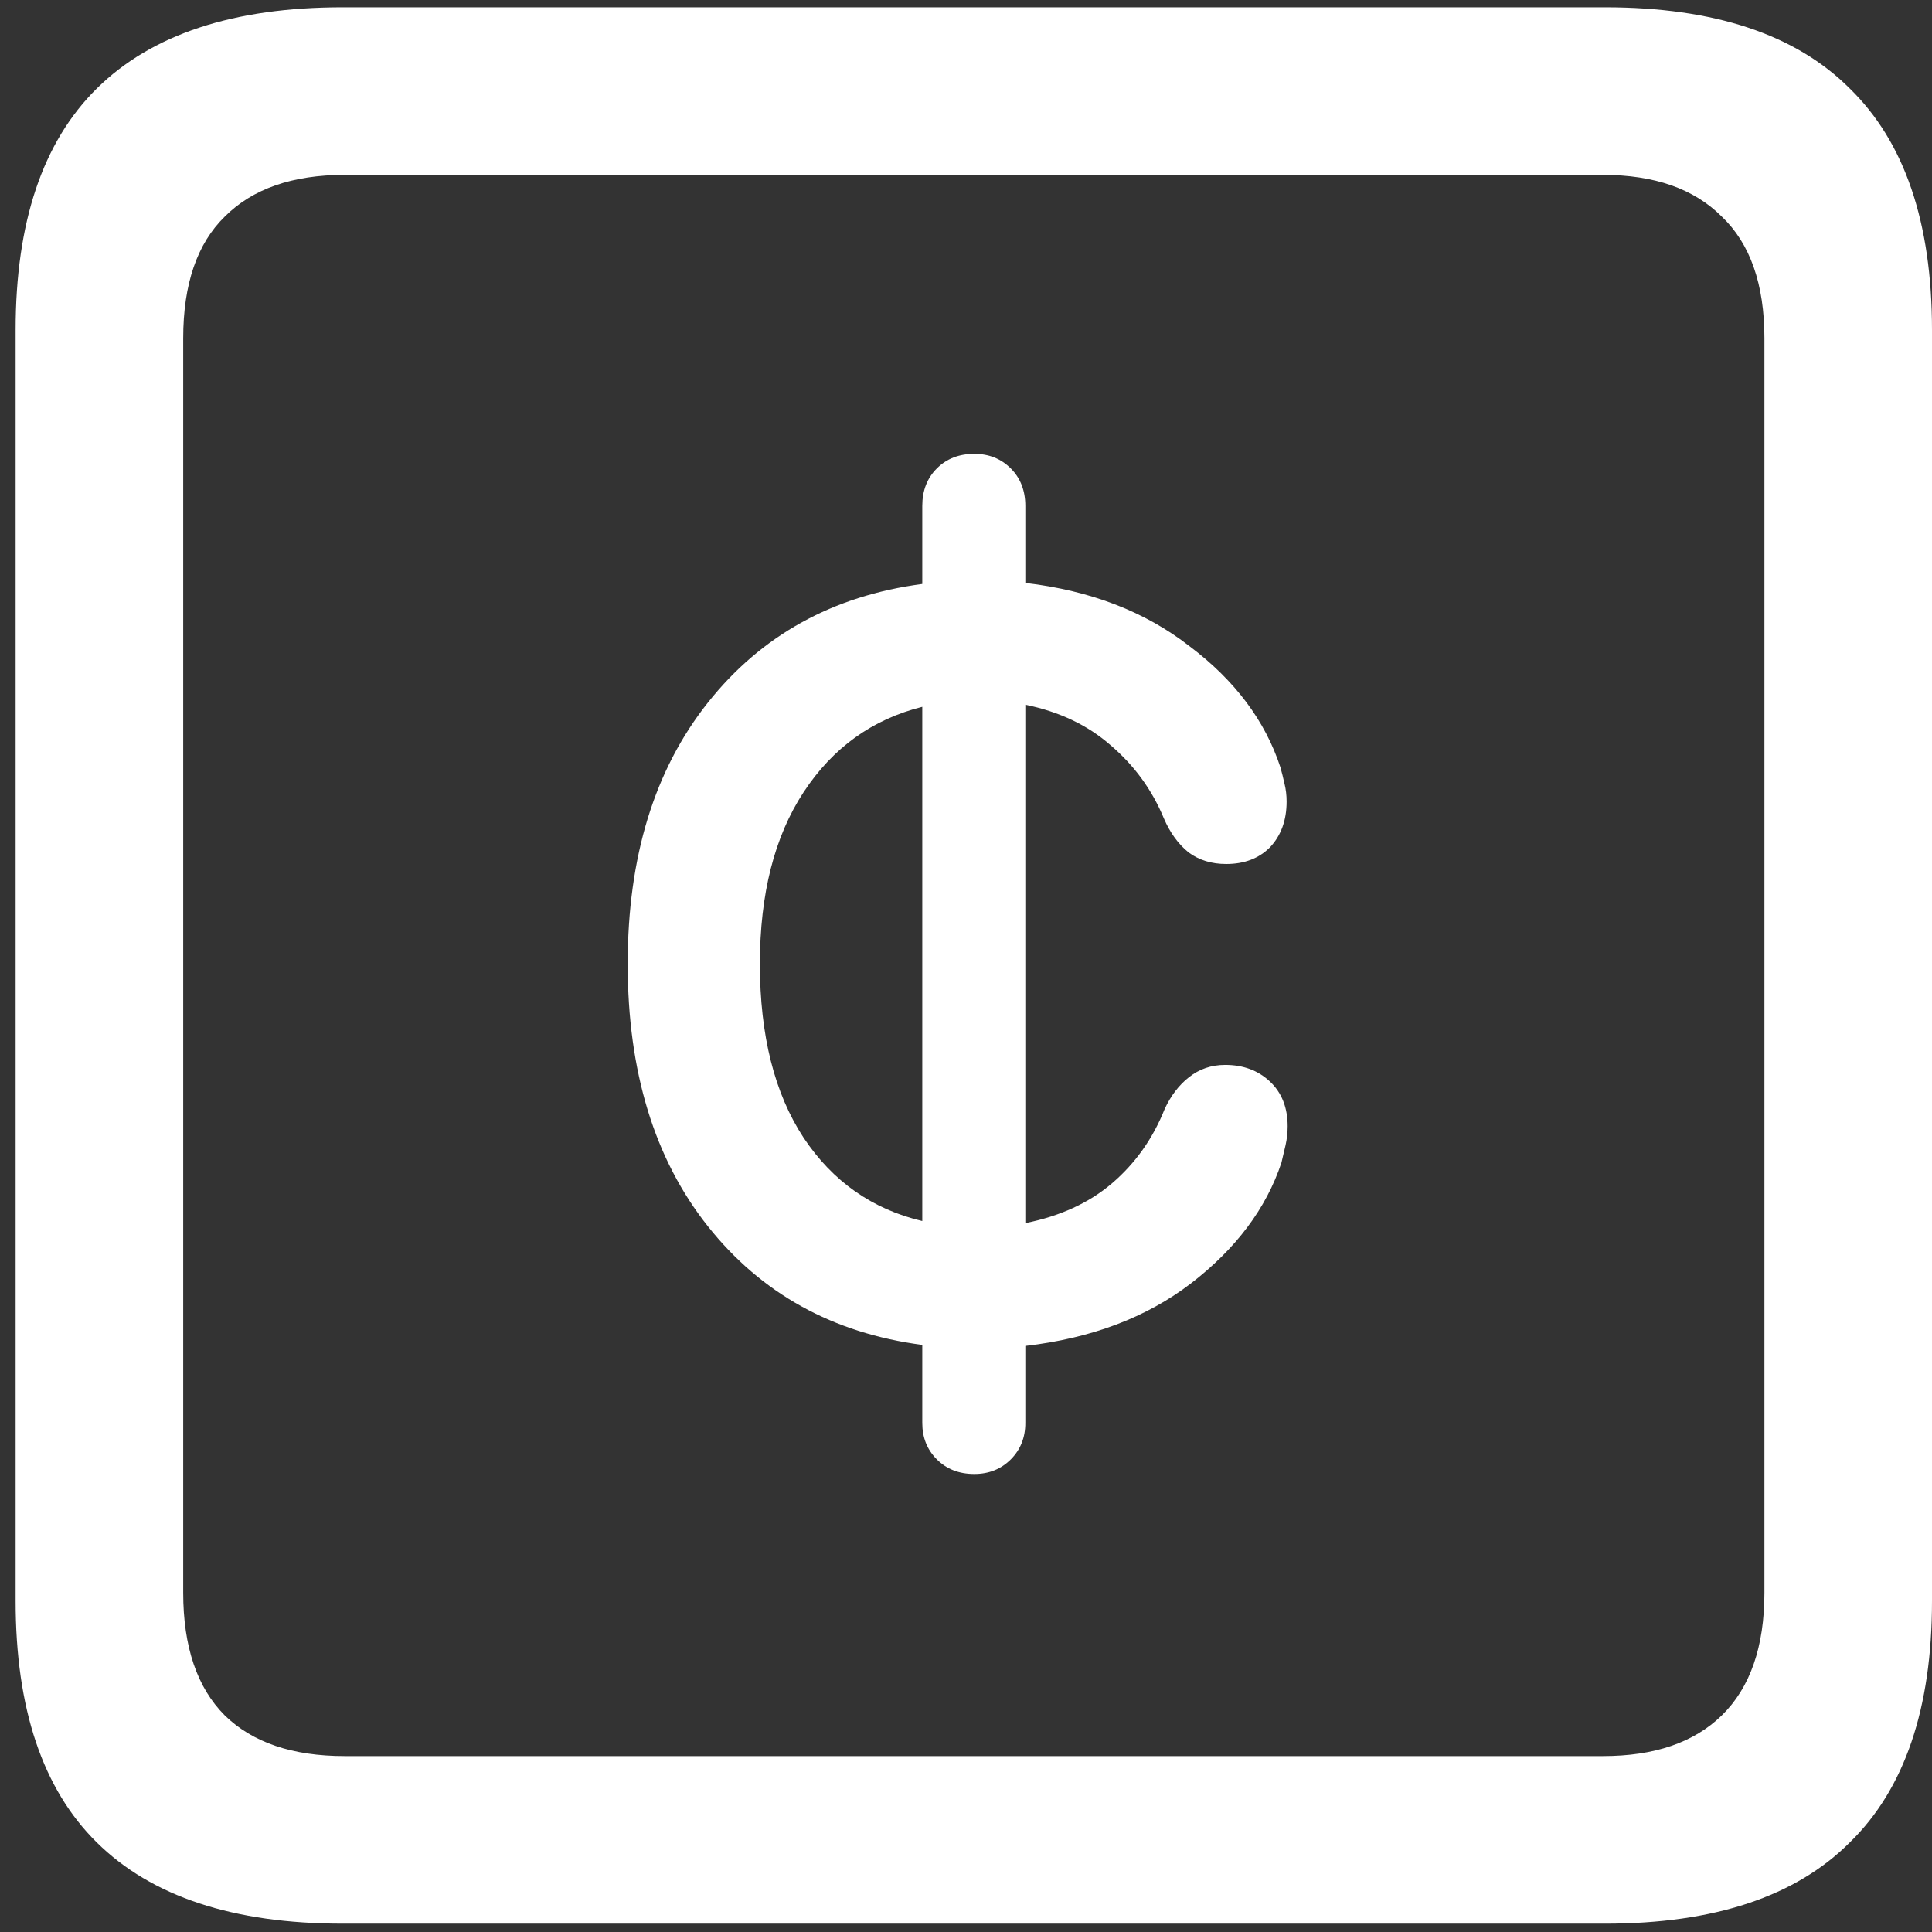 <svg width="116" height="116" viewBox="0 0 116 116" fill="none" xmlns="http://www.w3.org/2000/svg">
<rect x="0" y="0" width="116" height="116" fill="#333333" stroke="none"/>
<path d="M20.562 115.5H96.375C102.917 115.5 107.812 113.875 111.062 110.625C114.354 107.417 116 102.583 116 96.125V19.812C116 13.354 114.354 8.521 111.062 5.312C107.812 2.062 102.917 0.438 96.375 0.438H20.562C14.021 0.438 9.104 2.062 5.812 5.312C2.562 8.521 0.938 13.354 0.938 19.812V96.125C0.938 102.583 2.562 107.417 5.812 110.625C9.104 113.875 14.021 115.5 20.562 115.5ZM20.688 105.438C17.562 105.438 15.167 104.625 13.5 103C11.833 101.333 11 98.875 11 95.625V20.312C11 17.062 11.833 14.625 13.5 13C15.167 11.333 17.562 10.5 20.688 10.5H96.25C99.333 10.5 101.708 11.333 103.375 13C105.083 14.625 105.938 17.062 105.938 20.312V95.625C105.938 98.875 105.083 101.333 103.375 103C101.708 104.625 99.333 105.438 96.25 105.438H20.688ZM37.688 57.875C37.688 64.333 39.292 69.583 42.5 73.625C45.708 77.667 50 80.042 55.375 80.75V85.438C55.375 86.312 55.667 87.042 56.25 87.625C56.833 88.208 57.583 88.5 58.5 88.5C59.375 88.5 60.104 88.208 60.688 87.625C61.271 87.042 61.562 86.312 61.562 85.438V80.812C65.521 80.354 68.833 79.104 71.5 77.062C74.208 74.979 76.021 72.562 76.938 69.812C77.021 69.479 77.104 69.125 77.188 68.75C77.271 68.375 77.312 68 77.312 67.625C77.312 66.5 76.958 65.604 76.25 64.938C75.542 64.271 74.646 63.938 73.562 63.938C72.729 63.938 72 64.188 71.375 64.688C70.792 65.146 70.312 65.771 69.938 66.562C69.229 68.354 68.167 69.854 66.75 71.062C65.375 72.229 63.646 73.021 61.562 73.438V42.312C63.604 42.729 65.312 43.542 66.688 44.75C68.104 45.958 69.167 47.417 69.875 49.125C70.25 50 70.75 50.688 71.375 51.188C72 51.646 72.75 51.875 73.625 51.875C74.708 51.875 75.583 51.542 76.25 50.875C76.917 50.167 77.25 49.25 77.25 48.125C77.25 47.75 77.208 47.396 77.125 47.062C77.042 46.688 76.958 46.354 76.875 46.062C75.958 43.271 74.146 40.854 71.438 38.812C68.771 36.729 65.479 35.458 61.562 35V30.375C61.562 29.458 61.271 28.708 60.688 28.125C60.104 27.542 59.375 27.25 58.5 27.25C57.583 27.25 56.833 27.542 56.25 28.125C55.667 28.708 55.375 29.458 55.375 30.375V35.062C50 35.771 45.708 38.146 42.5 42.188C39.292 46.229 37.688 51.458 37.688 57.875ZM45.625 57.875C45.625 53.667 46.5 50.229 48.25 47.562C50 44.896 52.375 43.188 55.375 42.438V73.312C52.375 72.604 50 70.938 48.25 68.312C46.5 65.646 45.625 62.167 45.625 57.875Z" fill="white"/>
</svg>
